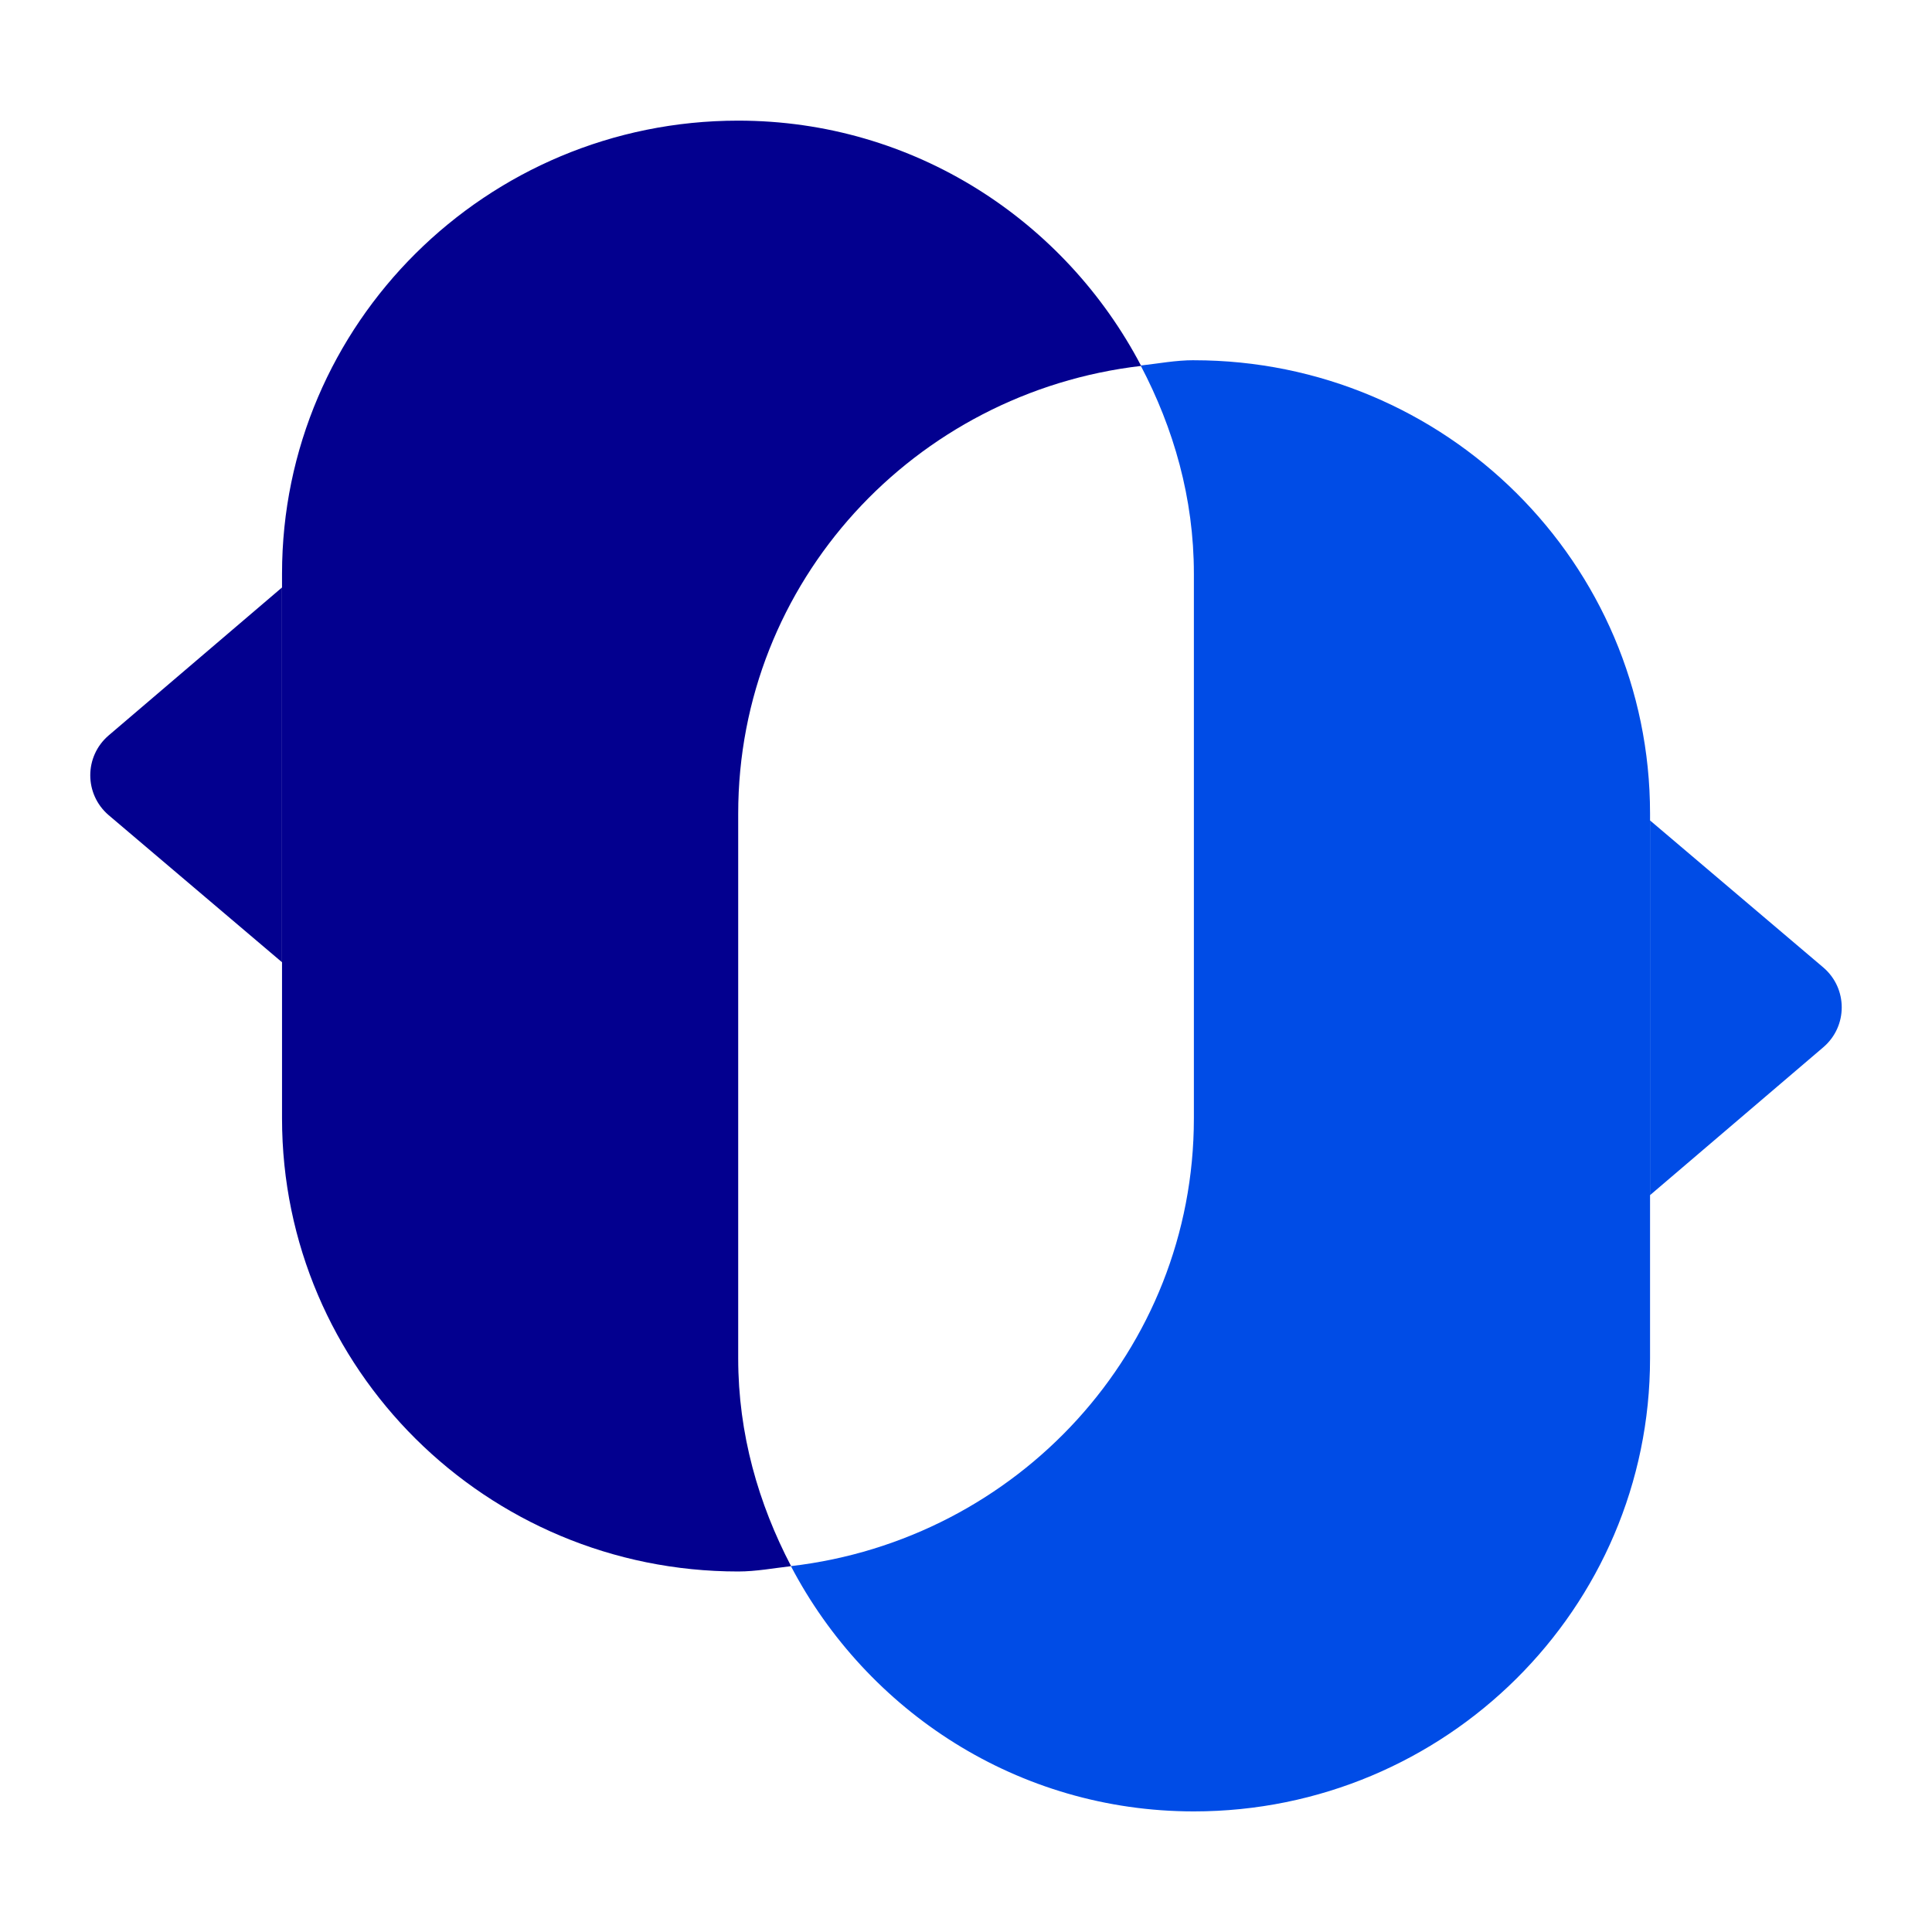 <?xml version="1.0" encoding="UTF-8"?>
<svg id="Layer_1" xmlns="http://www.w3.org/2000/svg" version="1.1" viewBox="0 0 512 512">
  <!-- Generator: Adobe Illustrator 29.8.2, SVG Export Plug-In . SVG Version: 2.1.1 Build 3)  -->
  <defs>
    <style>
      .st0 {
        fill: #03008f;
      }

      .st1 {
        fill: #004ce6;
      }
    </style>
  </defs>
  <path class="st0" d="M74.73,155.69l-45.94,39.21c-6.49,5.56-6.49,15.56,0,21.12l45.94,38.98"/>
  <path class="st1" d="M437.27,316.73l45.94-39.21c6.49-5.56,6.49-15.56,0-21.12l-45.94-38.98"/>
  <path class="st1" d="M316.39,95.46c-4.85,0-9.4.89-14.1,1.41,8.73,16.6,14.1,35.13,14.1,55.14v144.37c0,61.51-46.76,111.69-106.79,118.66,20.14,38.46,60.18,65,106.79,65,66.75,0,120.89-53.81,120.89-120.06v-144.37c0-66.33-54.14-120.14-120.89-120.14Z"/>
  <path class="st0" d="M195.63,360v-144.37c0-61.51,46.76-111.69,106.79-118.66-20.14-38.46-60.18-65-106.79-65-66.75,0-120.89,53.81-120.89,120.06v144.37c0,66.33,54.14,120.06,120.89,120.06,4.77,0,9.4-.89,14.02-1.41-8.65-16.53-14.02-35.06-14.02-55.07Z"/>
</svg>